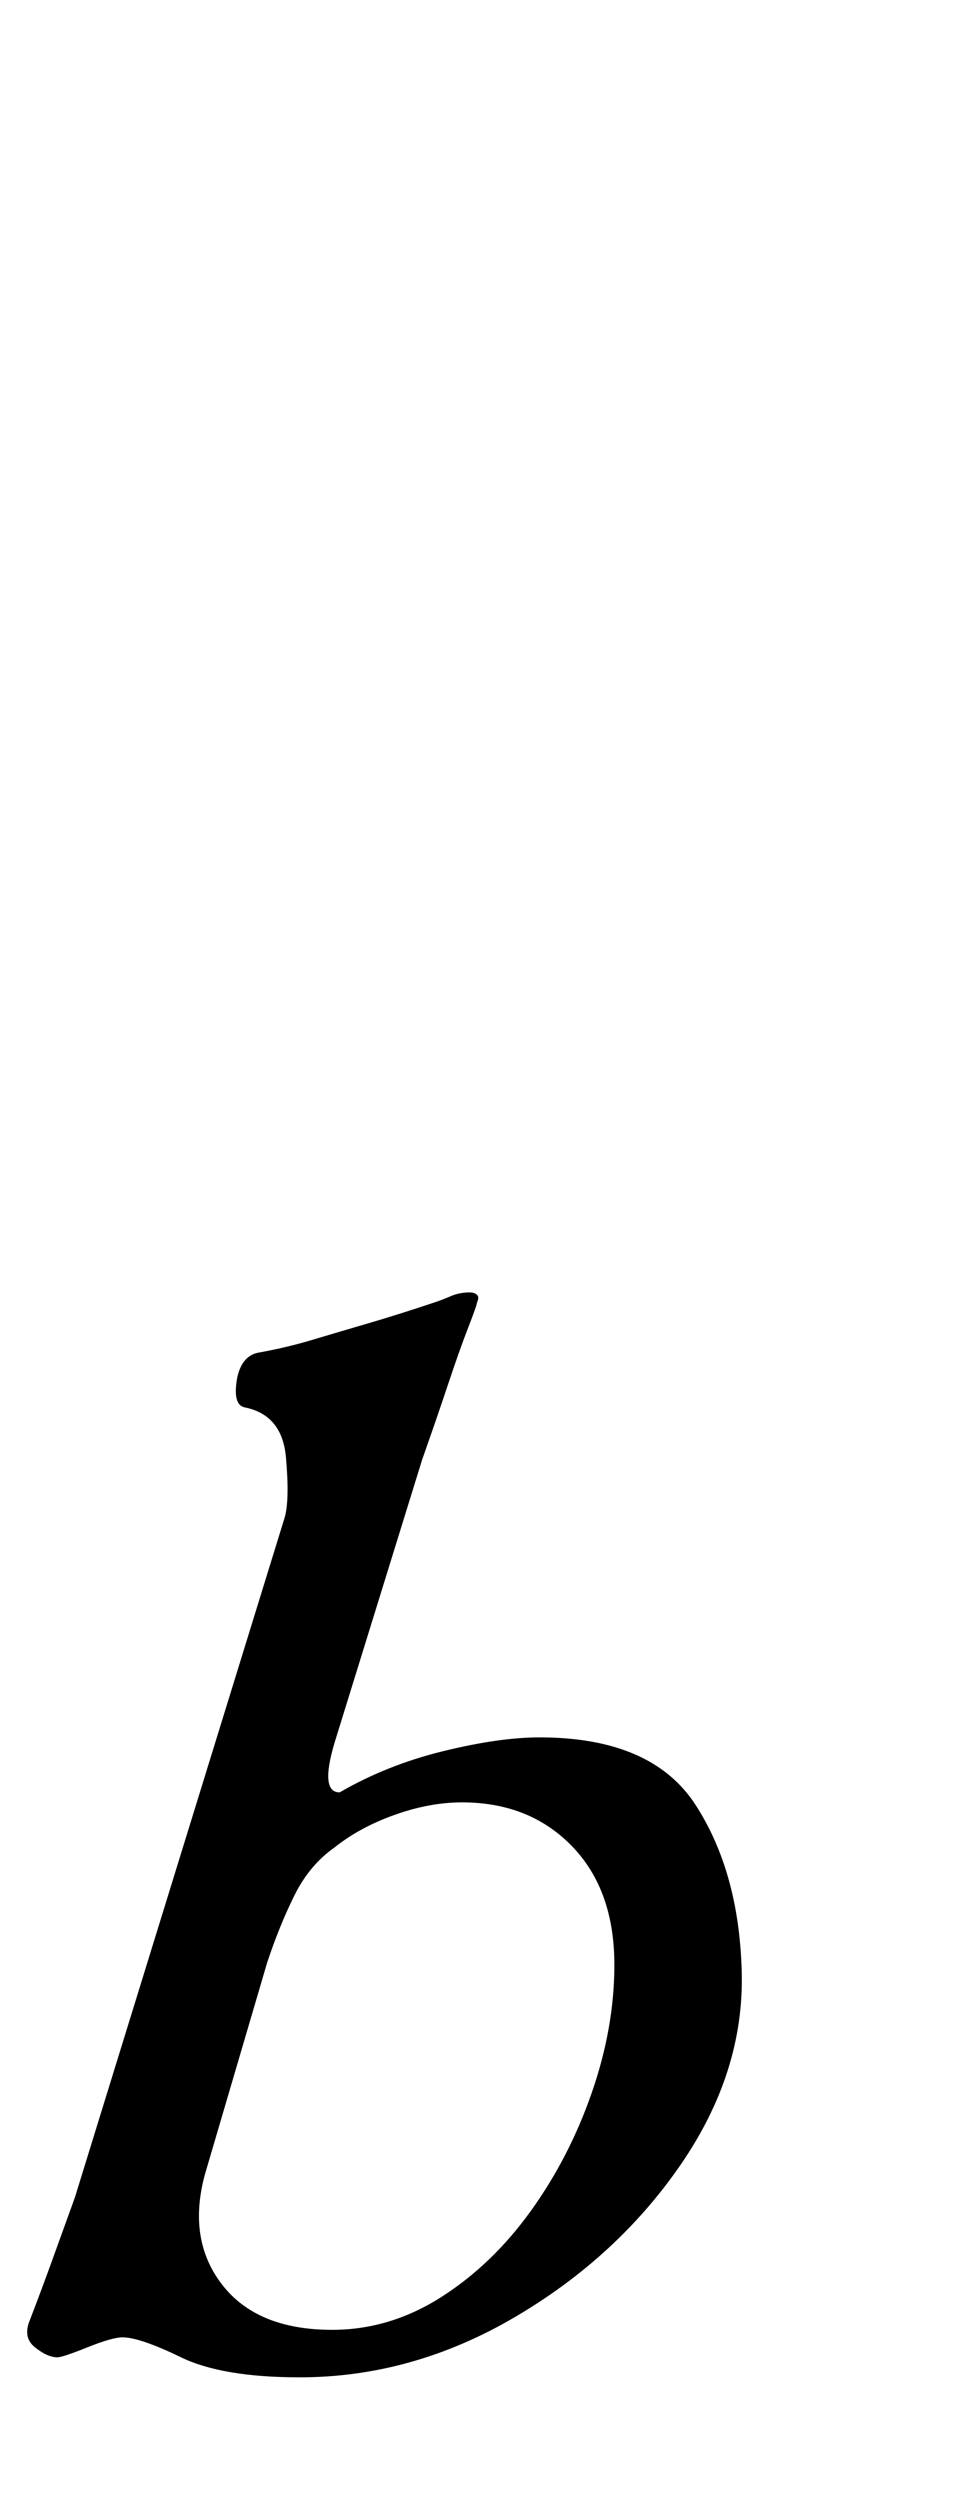 <?xml version="1.0" standalone="no"?>
<!DOCTYPE svg PUBLIC "-//W3C//DTD SVG 1.1//EN" "http://www.w3.org/Graphics/SVG/1.1/DTD/svg11.dtd" >
<svg xmlns="http://www.w3.org/2000/svg" xmlns:xlink="http://www.w3.org/1999/xlink" version="1.1" viewBox="-54 0 392 1000">
  <g transform="matrix(1 0 0 -1 0 800)">
   <path fill="currentColor"
d="M66 -151q-31 0 -47.5 8t-23.5 8q-4 0 -14 -4t-12 -4q-4 0 -9 4t-2 11q5 13 9.5 25.5t8.5 23.5l84 272q2 7 0.5 24t-16.5 20q-5 1 -3 12q2 9 9 10q11 2 21 5t22 6.5t27 8.5q3 1 6.5 2.5t7.5 1.5q2 0 3 -1t0 -3q0 -1 -3.5 -10t-8 -22.5t-10.5 -30.5l-35 -113
q-3 -10 -2.5 -15t4.5 -5q19 11 41.5 16.5t38.5 5.5q45 0 62.5 -27t18.5 -67t-24.5 -77t-66.5 -61t-86 -24zM79 -132q23 0 43.5 13t36 34.5t24.5 47.5t9 51q0 30 -17 47.5t-44 17.5q-13 0 -27 -5t-24 -13q-10 -7 -16 -19t-11 -27l-25 -85q-7 -26 7 -44t44 -18z" />
  </g>

</svg>
